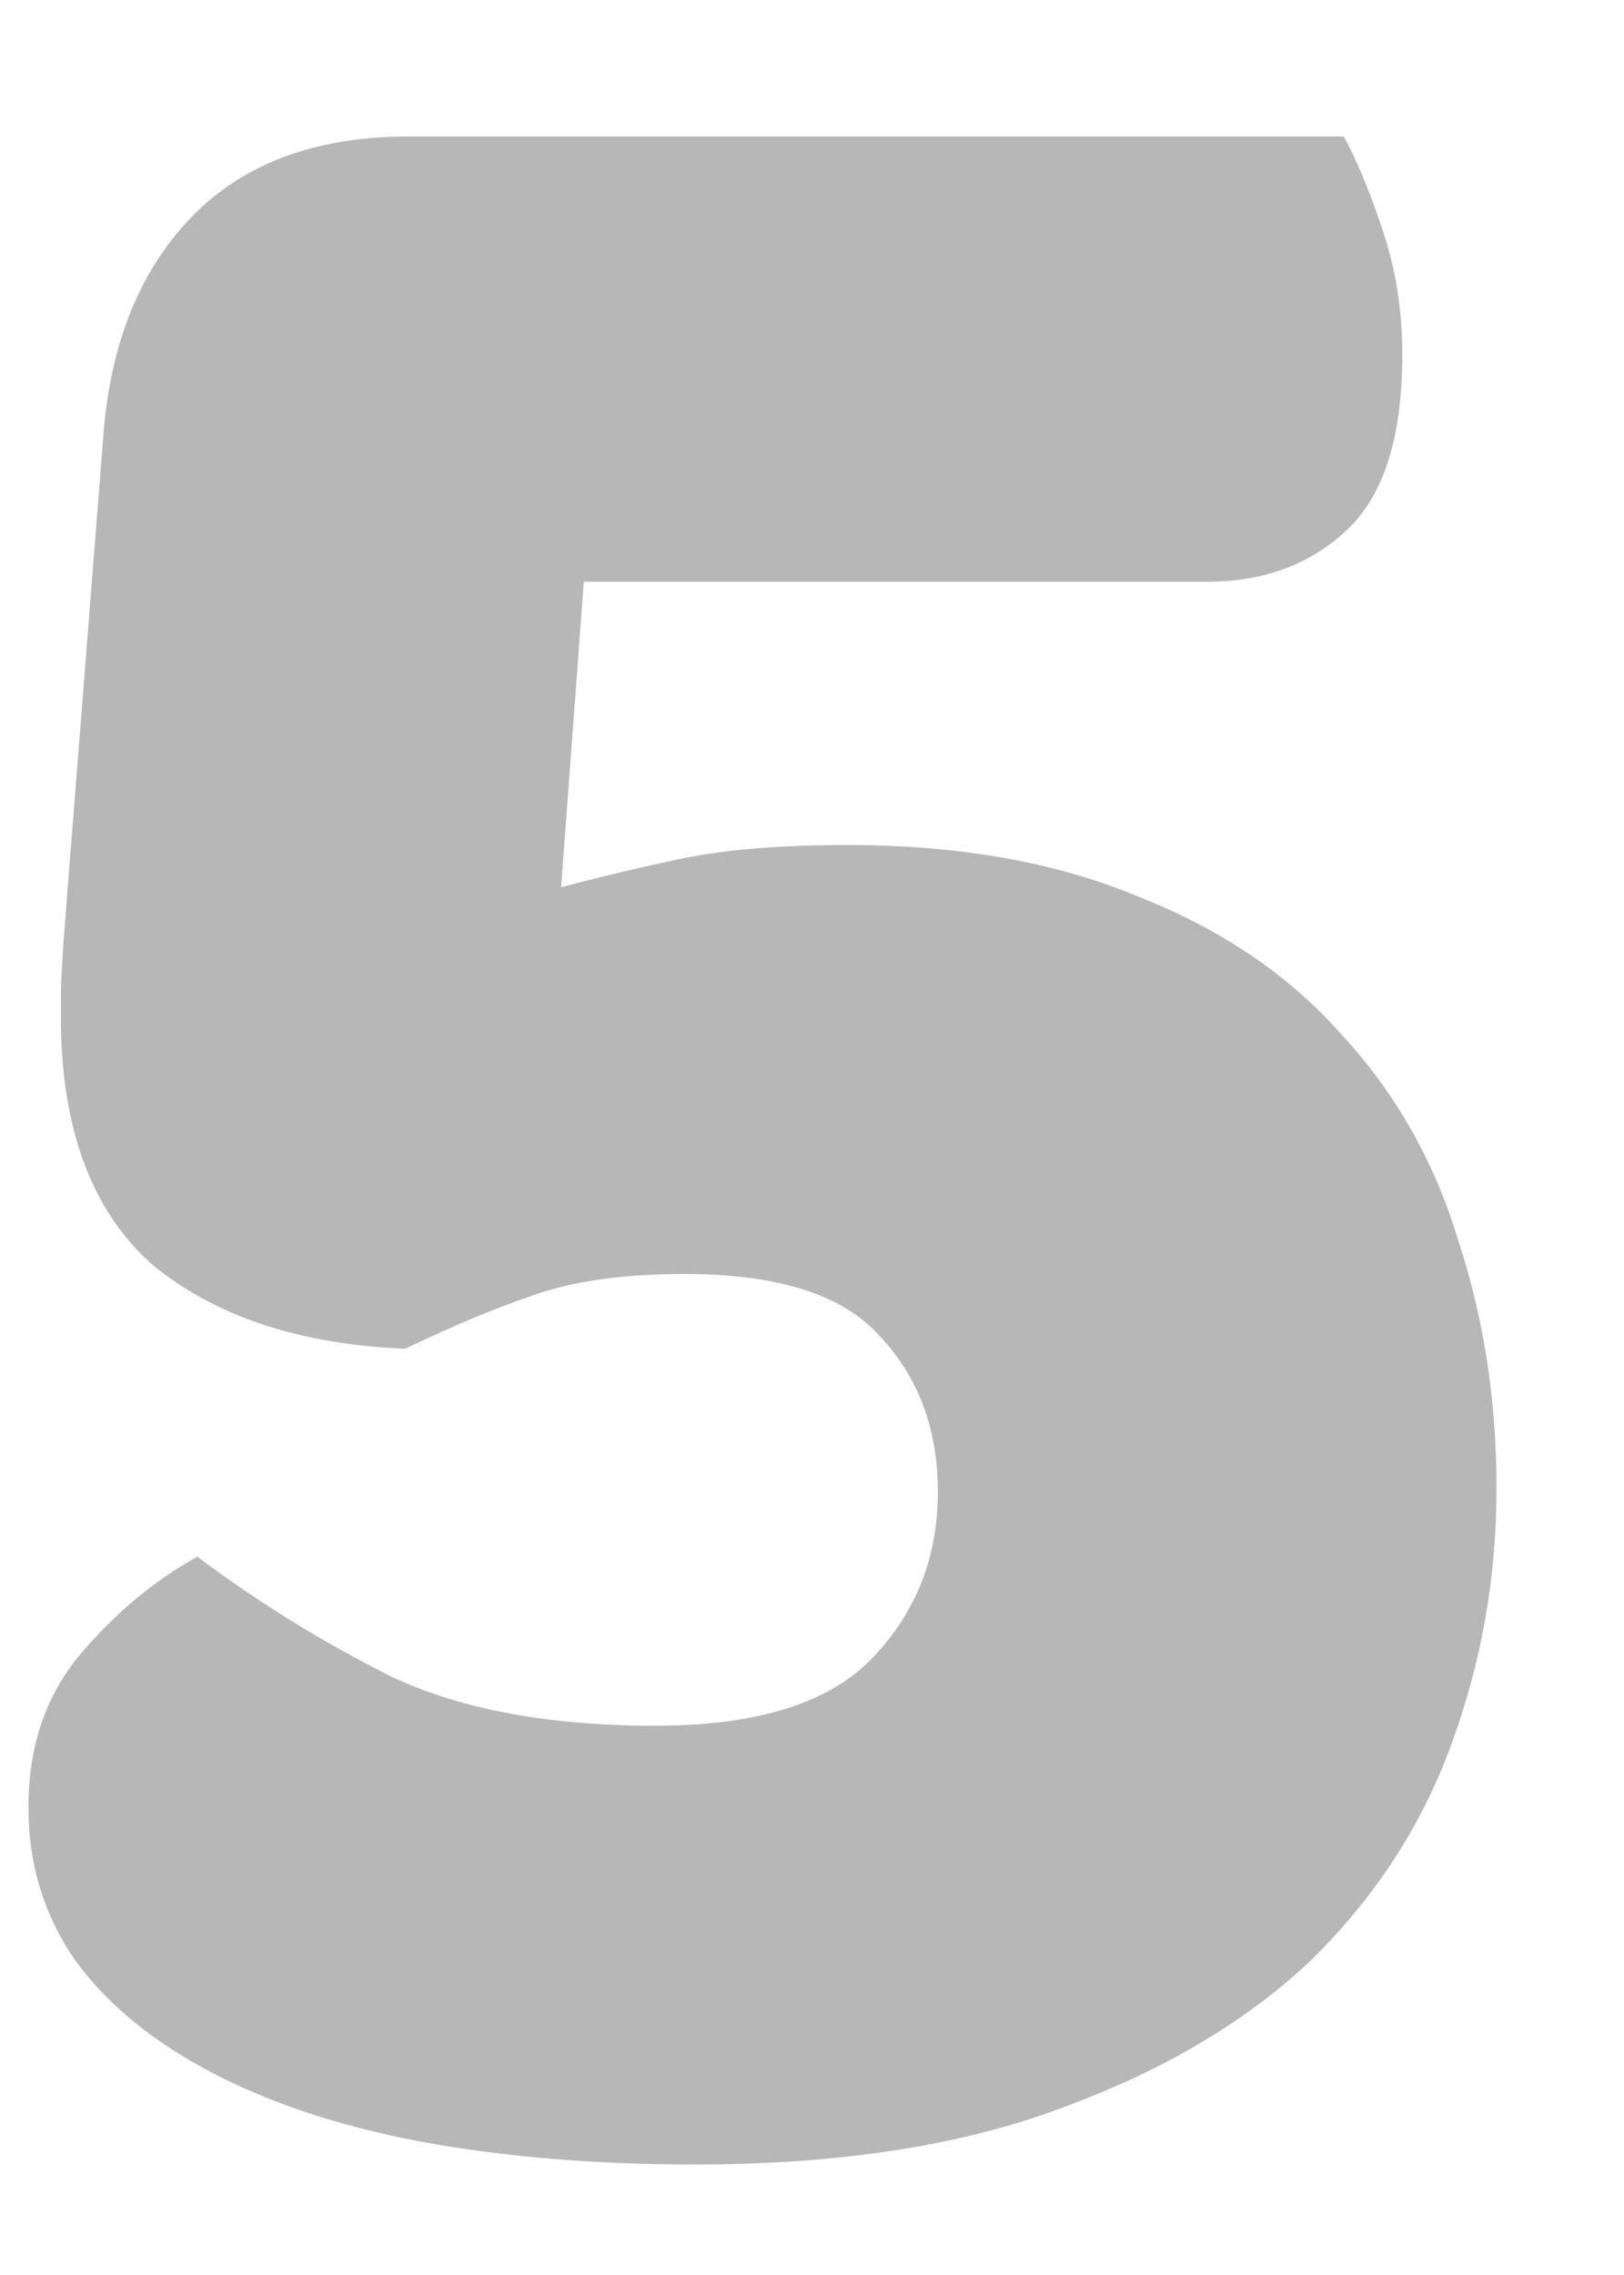 <svg width="10" height="14" viewBox="0 0 10 14" fill="none" xmlns="http://www.w3.org/2000/svg">
<path d="M4.275 13.32C3.662 13.32 3.102 13.273 2.595 13.18C2.102 13.087 1.675 12.947 1.315 12.76C0.955 12.573 0.675 12.347 0.475 12.08C0.275 11.8 0.175 11.48 0.175 11.12C0.175 10.747 0.282 10.433 0.495 10.18C0.709 9.927 0.949 9.727 1.215 9.58C1.589 9.86 1.989 10.107 2.415 10.32C2.842 10.52 3.382 10.62 4.035 10.62C4.662 10.62 5.109 10.48 5.375 10.2C5.642 9.92 5.775 9.58 5.775 9.18C5.775 8.793 5.655 8.473 5.415 8.22C5.189 7.967 4.789 7.84 4.215 7.84C3.855 7.84 3.555 7.88 3.315 7.96C3.075 8.04 2.802 8.153 2.495 8.3C1.842 8.273 1.322 8.1 0.935 7.78C0.562 7.447 0.375 6.94 0.375 6.26C0.375 6.22 0.375 6.173 0.375 6.12C0.375 6.053 0.382 5.927 0.395 5.74L0.635 2.7C0.675 2.127 0.855 1.673 1.175 1.34C1.495 1.007 1.942 0.84 2.515 0.84H8.275C8.355 0.987 8.435 1.18 8.515 1.42C8.595 1.66 8.635 1.913 8.635 2.18C8.635 2.687 8.522 3.047 8.295 3.26C8.069 3.473 7.782 3.58 7.435 3.58H3.595L3.455 5.46C3.709 5.393 3.962 5.333 4.215 5.28C4.482 5.227 4.815 5.2 5.215 5.2C5.909 5.2 6.509 5.307 7.015 5.52C7.522 5.72 7.935 6 8.255 6.36C8.589 6.72 8.829 7.14 8.975 7.62C9.135 8.1 9.215 8.613 9.215 9.16C9.215 9.707 9.122 10.233 8.935 10.74C8.749 11.247 8.455 11.693 8.055 12.08C7.655 12.453 7.142 12.753 6.515 12.98C5.902 13.207 5.155 13.32 4.275 13.32Z" fill="#B7B7B7"/>
</svg>
